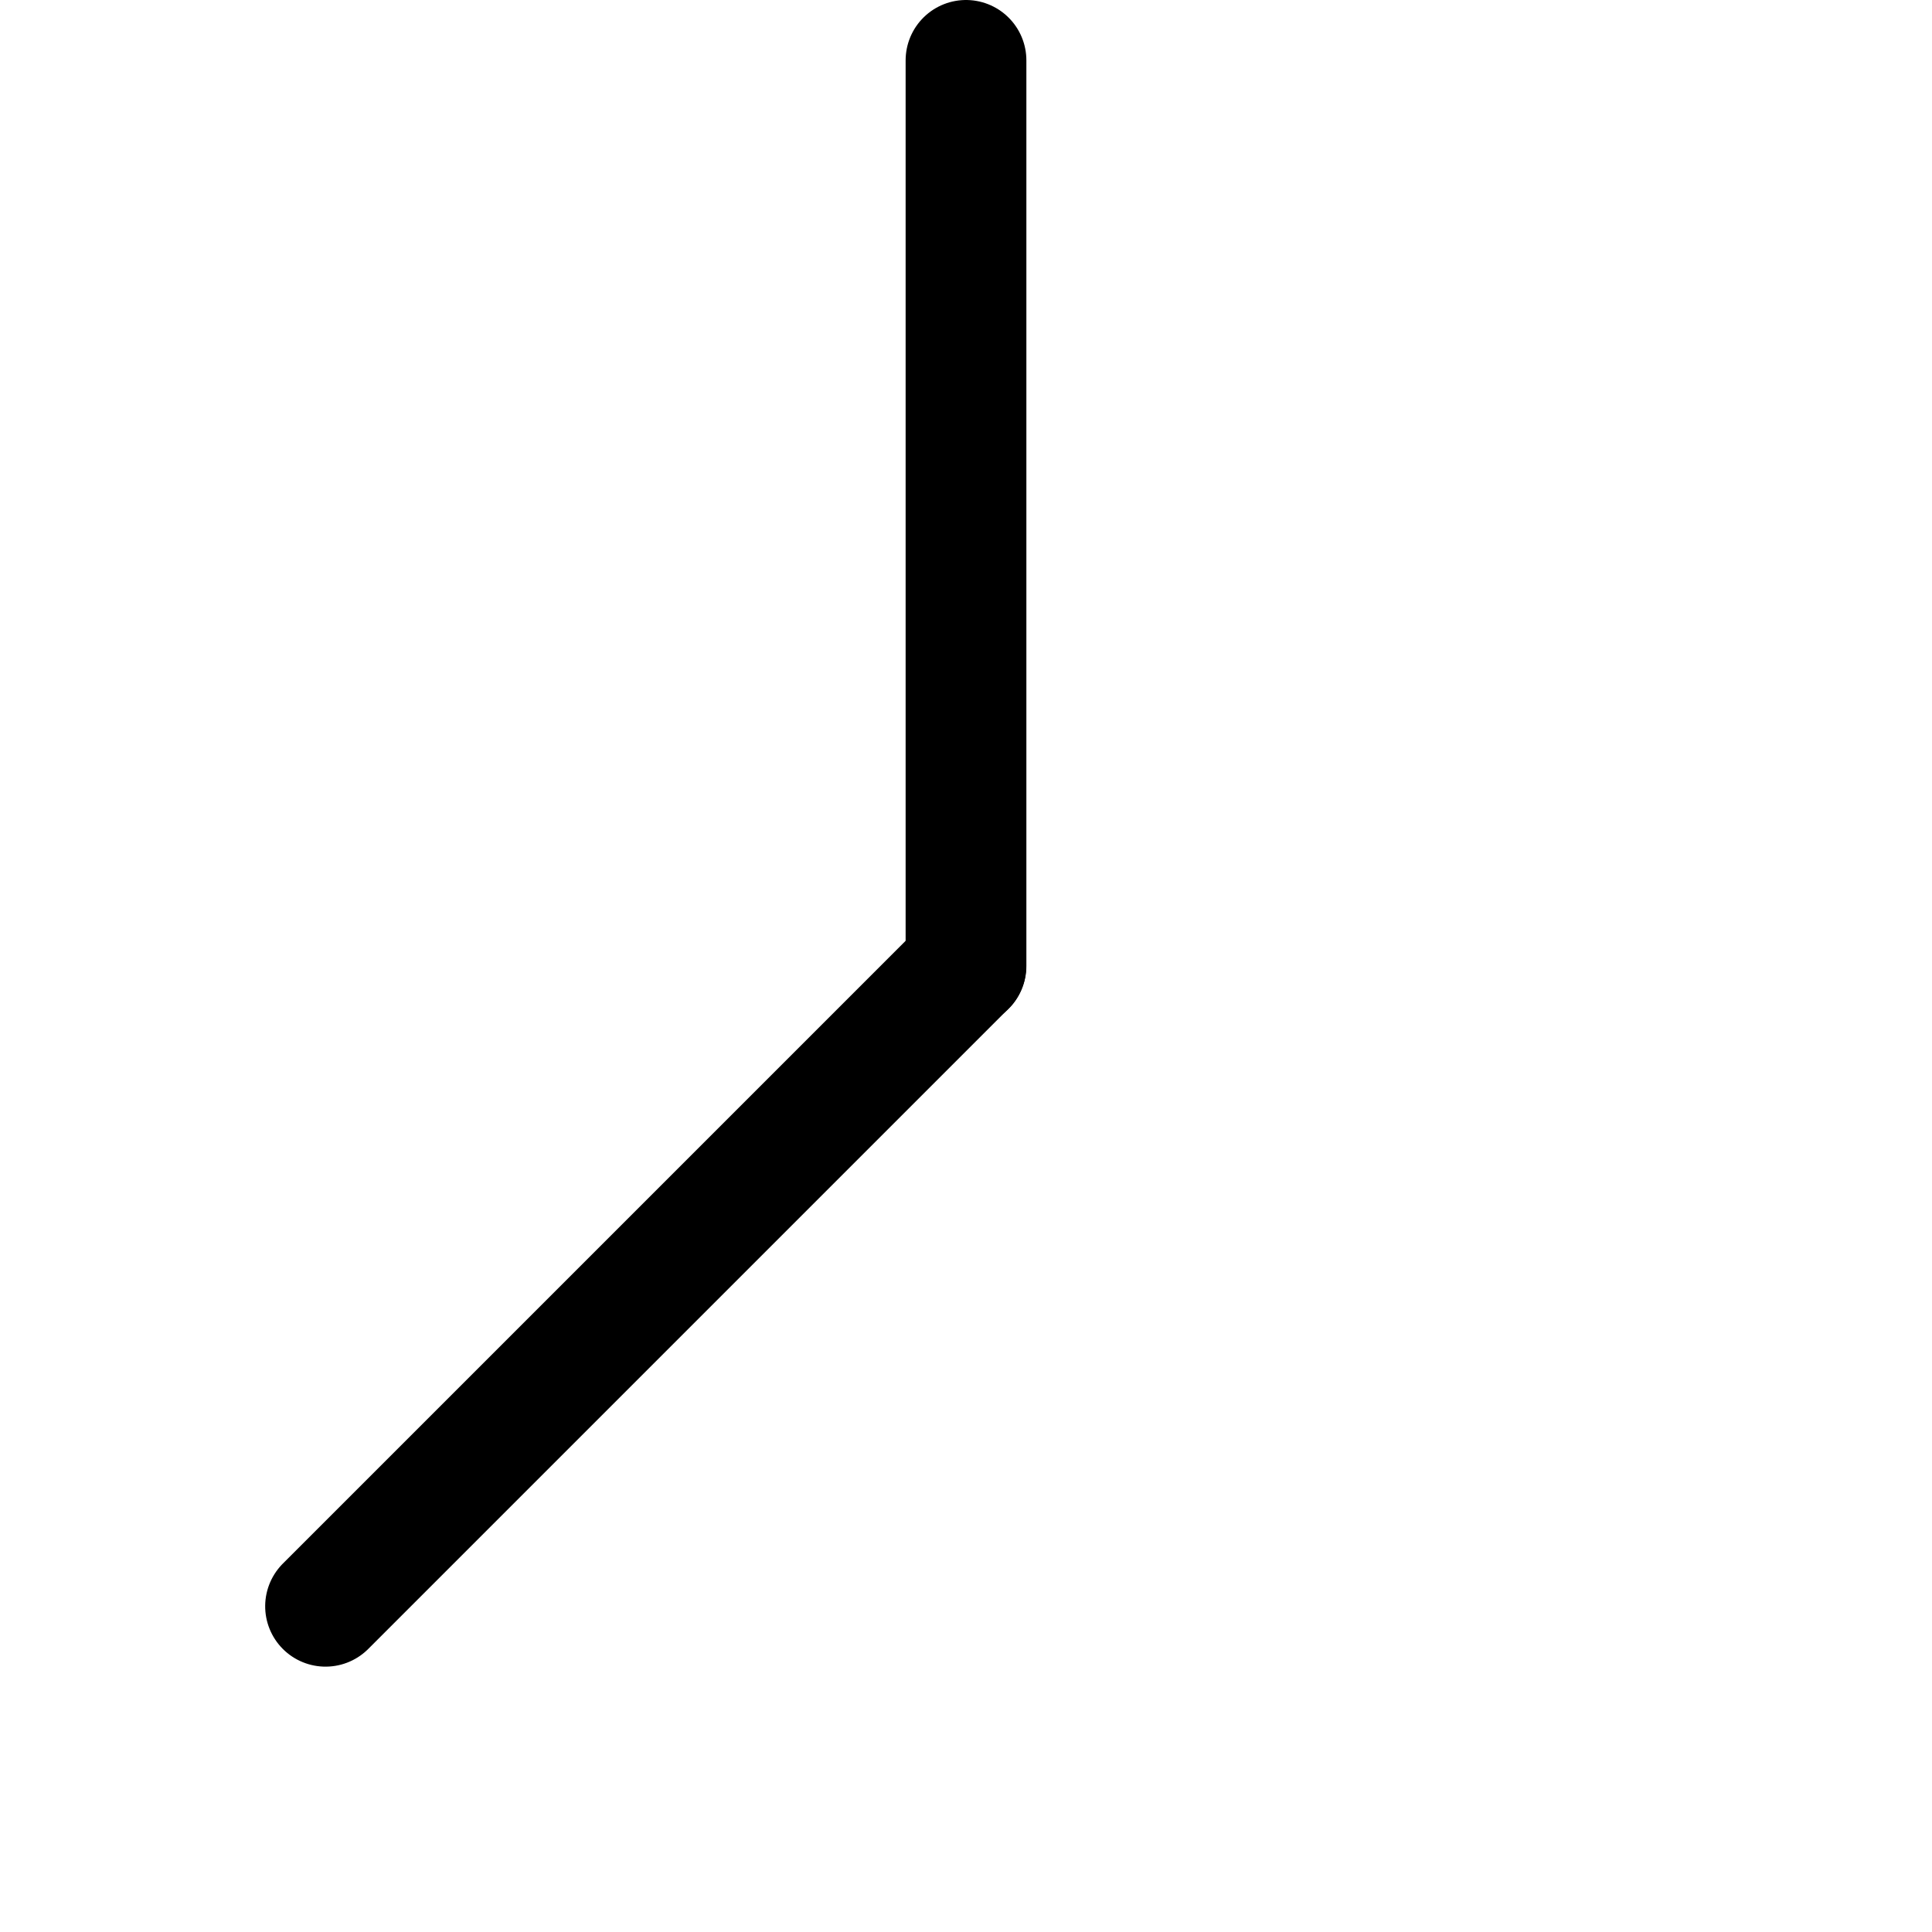 <?xml version="1.0" encoding="UTF-8" standalone="no"?>
<!DOCTYPE svg PUBLIC "-//W3C//DTD SVG 1.1//EN" "http://www.w3.org/Graphics/SVG/1.1/DTD/svg11.dtd">
<svg width="100%" height="100%" viewBox="0 0 32 32" version="1.1" xmlns="http://www.w3.org/2000/svg" xmlns:xlink="http://www.w3.org/1999/xlink" xml:space="preserve" xmlns:serif="http://www.serif.com/" style="fill-rule:evenodd;clip-rule:evenodd;stroke-linecap:round;stroke-linejoin:round;stroke-miterlimit:1.5;">
    <path d="M16,1L16,16" style="fill:none;stroke:black;stroke-width:2px;"/>
    <g transform="matrix(0.707,-0.707,0.707,0.707,-6.627,16)">
        <path d="M16,16L1,16" style="fill:none;stroke:black;stroke-width:2px;"/>
    </g>
</svg>

